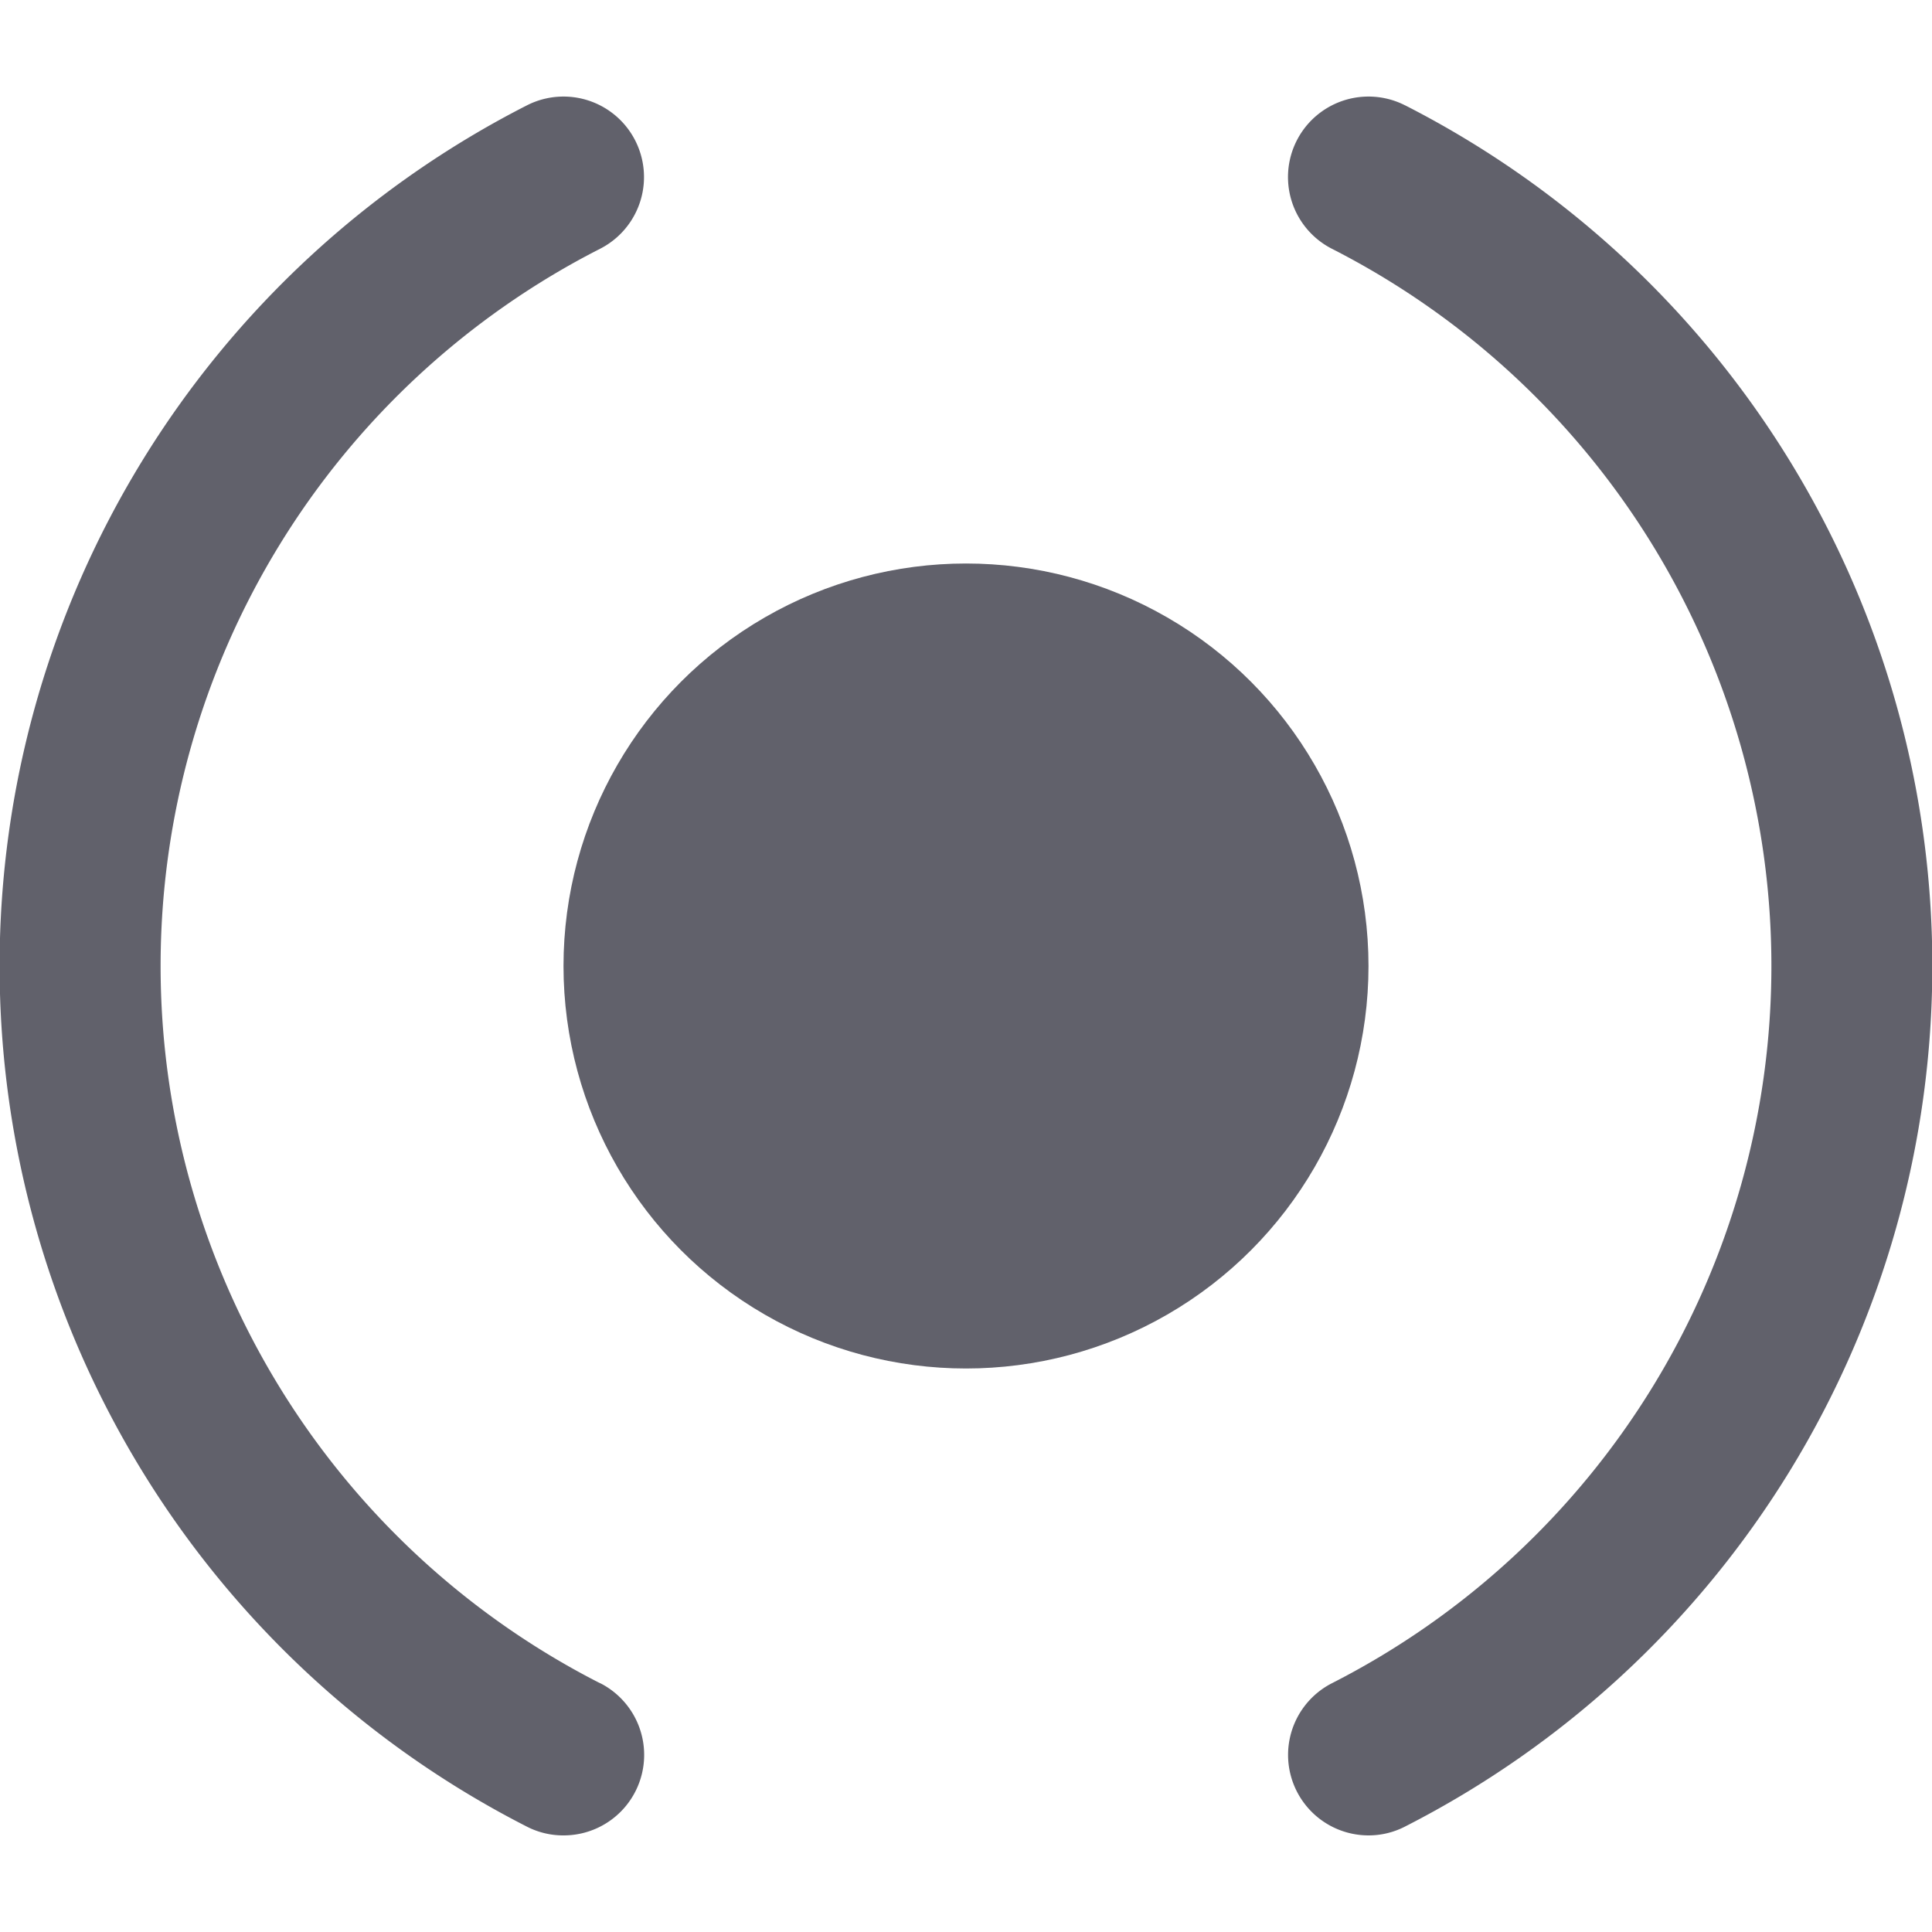 <svg xmlns="http://www.w3.org/2000/svg" height="24" width="24" viewBox="0 0 24 24"><circle cx="12" cy="12" r="5" fill="#61616b" data-color="color-2"></circle><path d="M7.455,20.91a10,10,0,0,1,0-17.82,1,1,0,0,0-.91-1.781,12,12,0,0,0,0,21.382A.987.987,0,0,0,7,22.8a1,1,0,0,0,.456-1.891Z" fill="#61616b"></path><path d="M17.455,1.309a1,1,0,0,0-.91,1.781,10,10,0,0,1,0,17.82A1,1,0,0,0,17,22.8a.987.987,0,0,0,.454-.11,12,12,0,0,0,0-21.382Z" fill="#61616b"></path></svg>